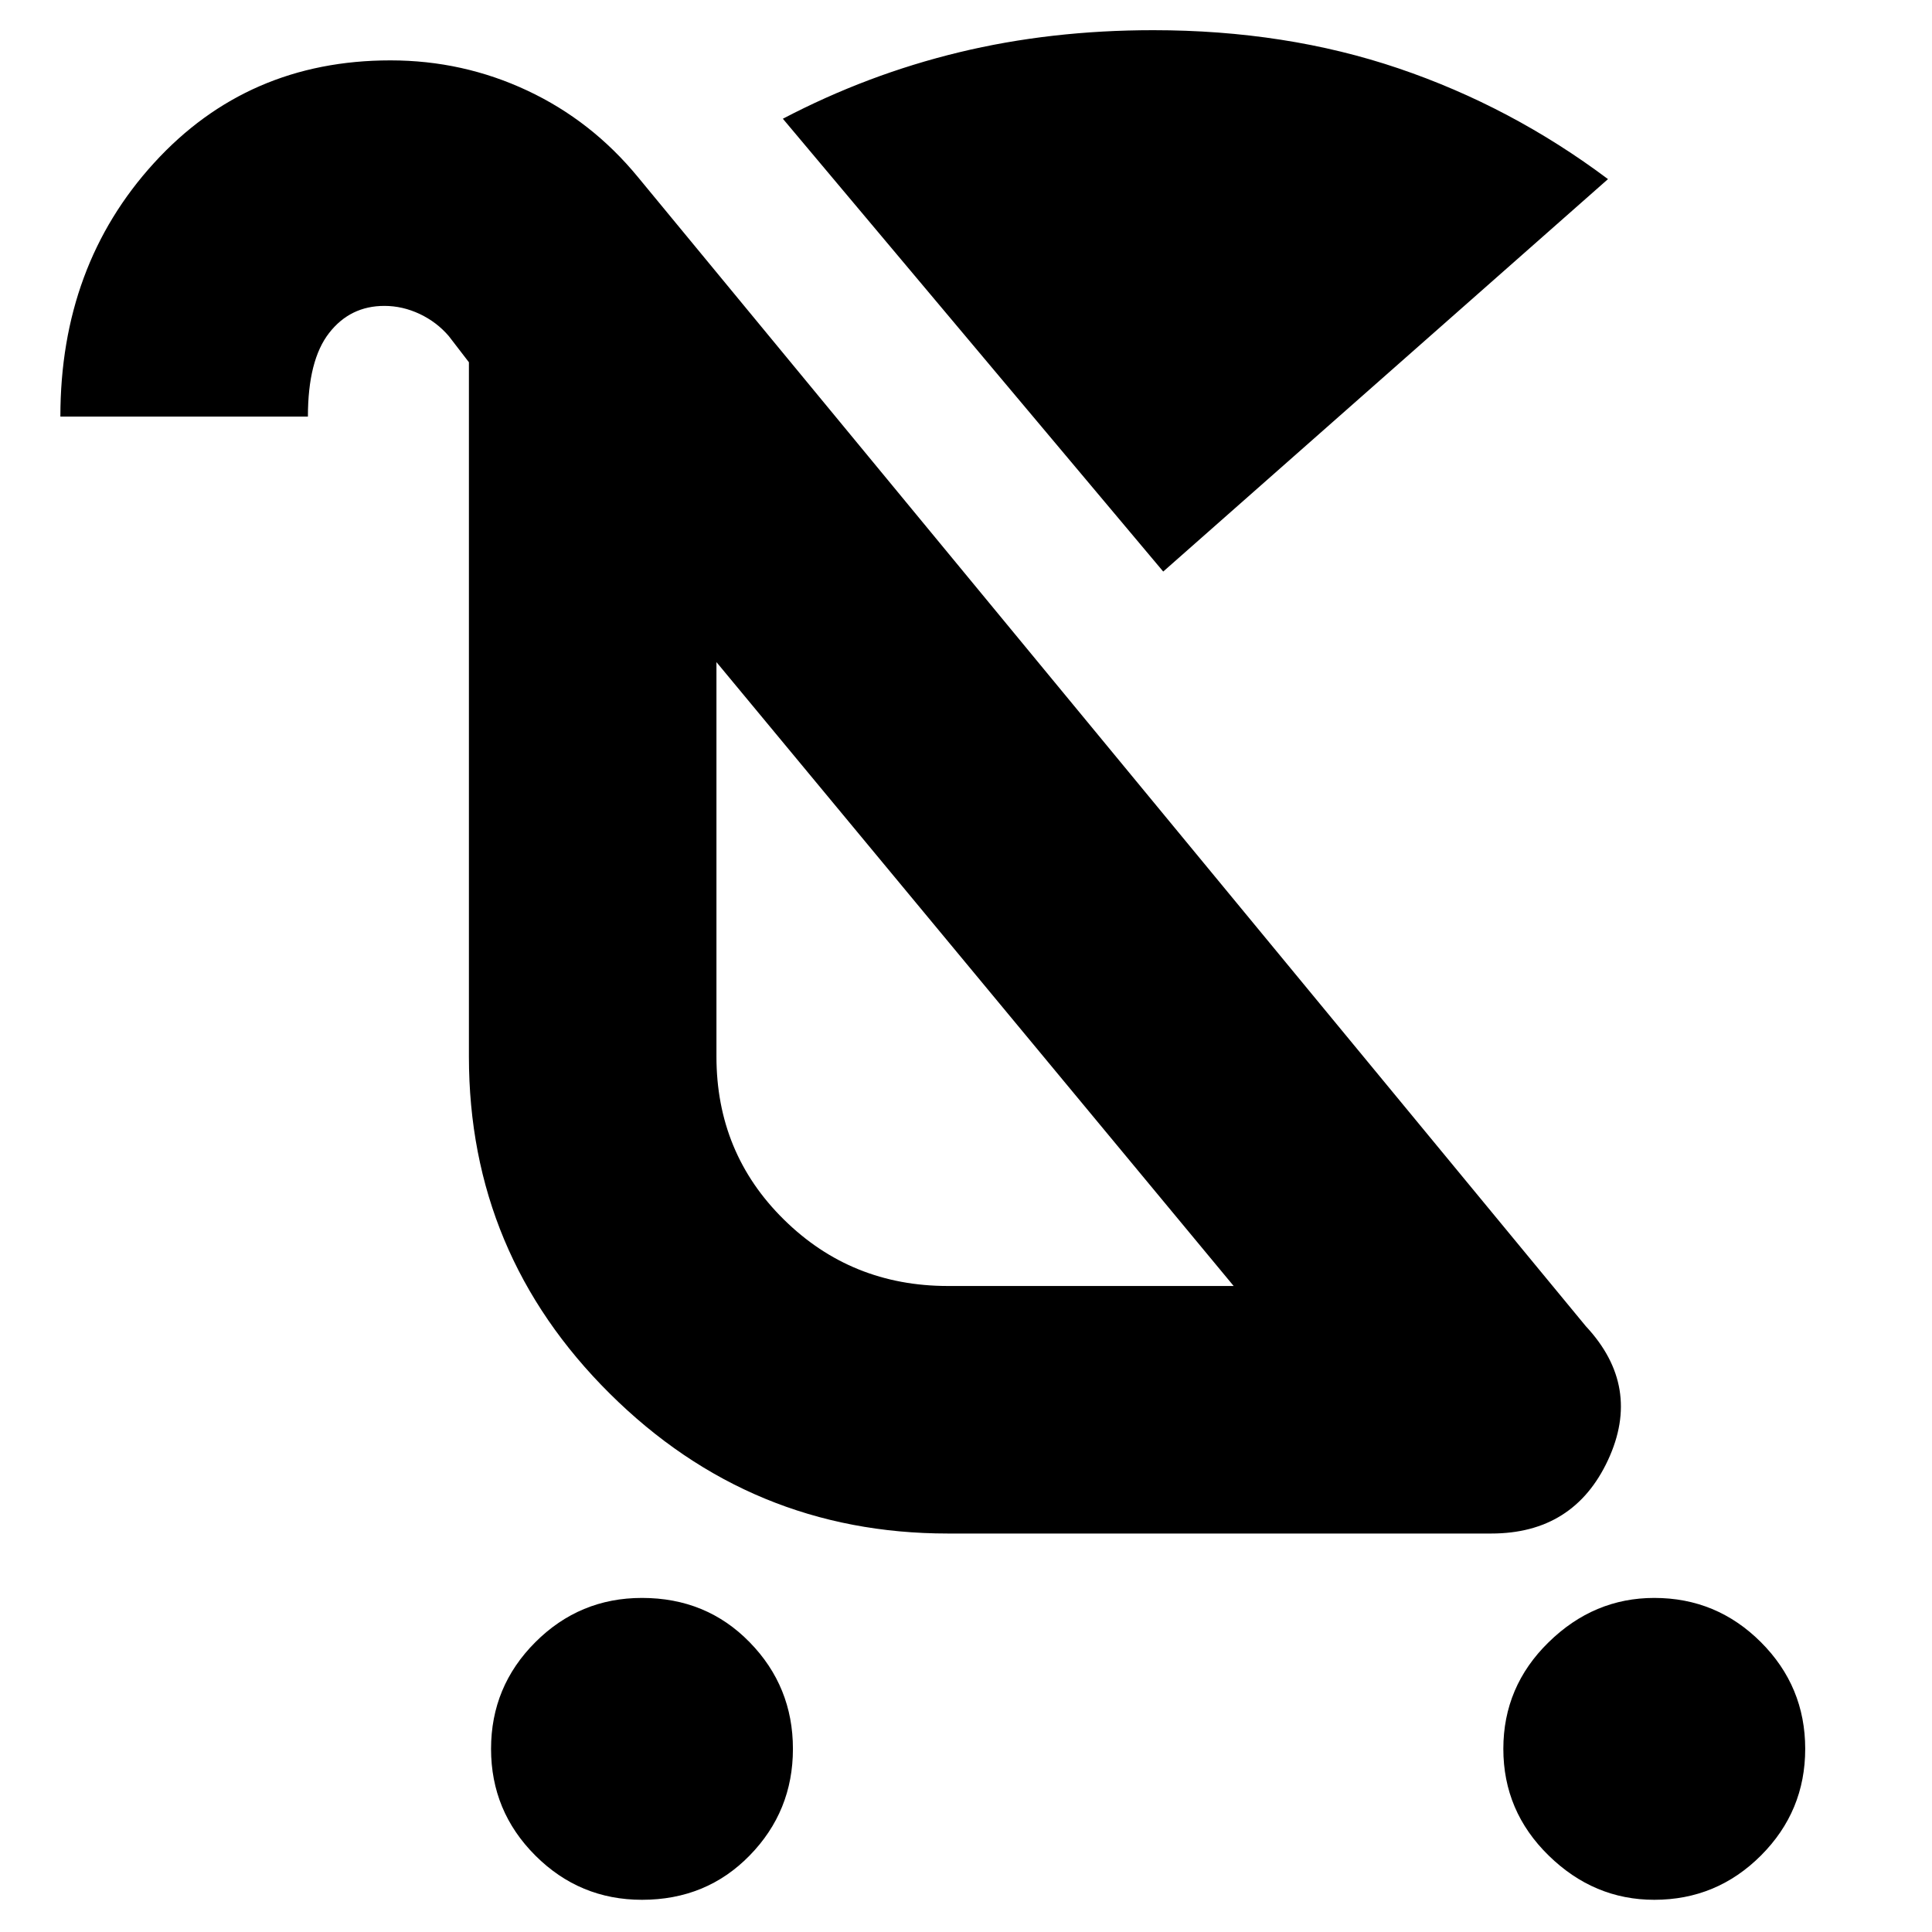 <svg xmlns="http://www.w3.org/2000/svg" height="24" width="24"><path d="M7.975 23.6Q7.2 23.6 6.65 23.05Q6.1 22.5 6.1 21.725Q6.1 20.95 6.65 20.4Q7.2 19.85 7.975 19.85Q8.775 19.85 9.312 20.4Q9.85 20.95 9.85 21.725Q9.85 22.5 9.312 23.05Q8.775 23.6 7.975 23.6ZM20.55 23.6Q19.8 23.6 19.238 23.05Q18.675 22.5 18.675 21.725Q18.675 20.95 19.238 20.4Q19.8 19.85 20.55 19.85Q21.325 19.85 21.875 20.4Q22.425 20.95 22.425 21.725Q22.425 22.5 21.875 23.05Q21.325 23.6 20.55 23.6ZM14.45 7.1 9.725 1.475Q10.775 0.925 11.913 0.65Q13.05 0.375 14.325 0.375Q15.975 0.375 17.375 0.85Q18.775 1.325 19.975 2.225ZM11.775 19.05Q9.325 19.05 7.575 17.312Q5.825 15.575 5.825 13.125V4.5L5.575 4.175Q5.425 4 5.213 3.9Q5 3.8 4.775 3.8Q4.35 3.8 4.088 4.137Q3.825 4.475 3.825 5.175H0.75Q0.75 3.3 1.913 2.025Q3.075 0.75 4.85 0.75Q5.75 0.75 6.55 1.125Q7.35 1.5 7.925 2.2L19.7 16.475Q20.4 17.225 19.975 18.138Q19.55 19.05 18.525 19.05ZM11.775 15.975H15.325L8.9 8.225V13.125Q8.9 14.325 9.738 15.15Q10.575 15.975 11.775 15.975ZM12.125 12.1Q12.125 12.1 12.125 12.1Q12.125 12.1 12.125 12.1Z"/></svg>